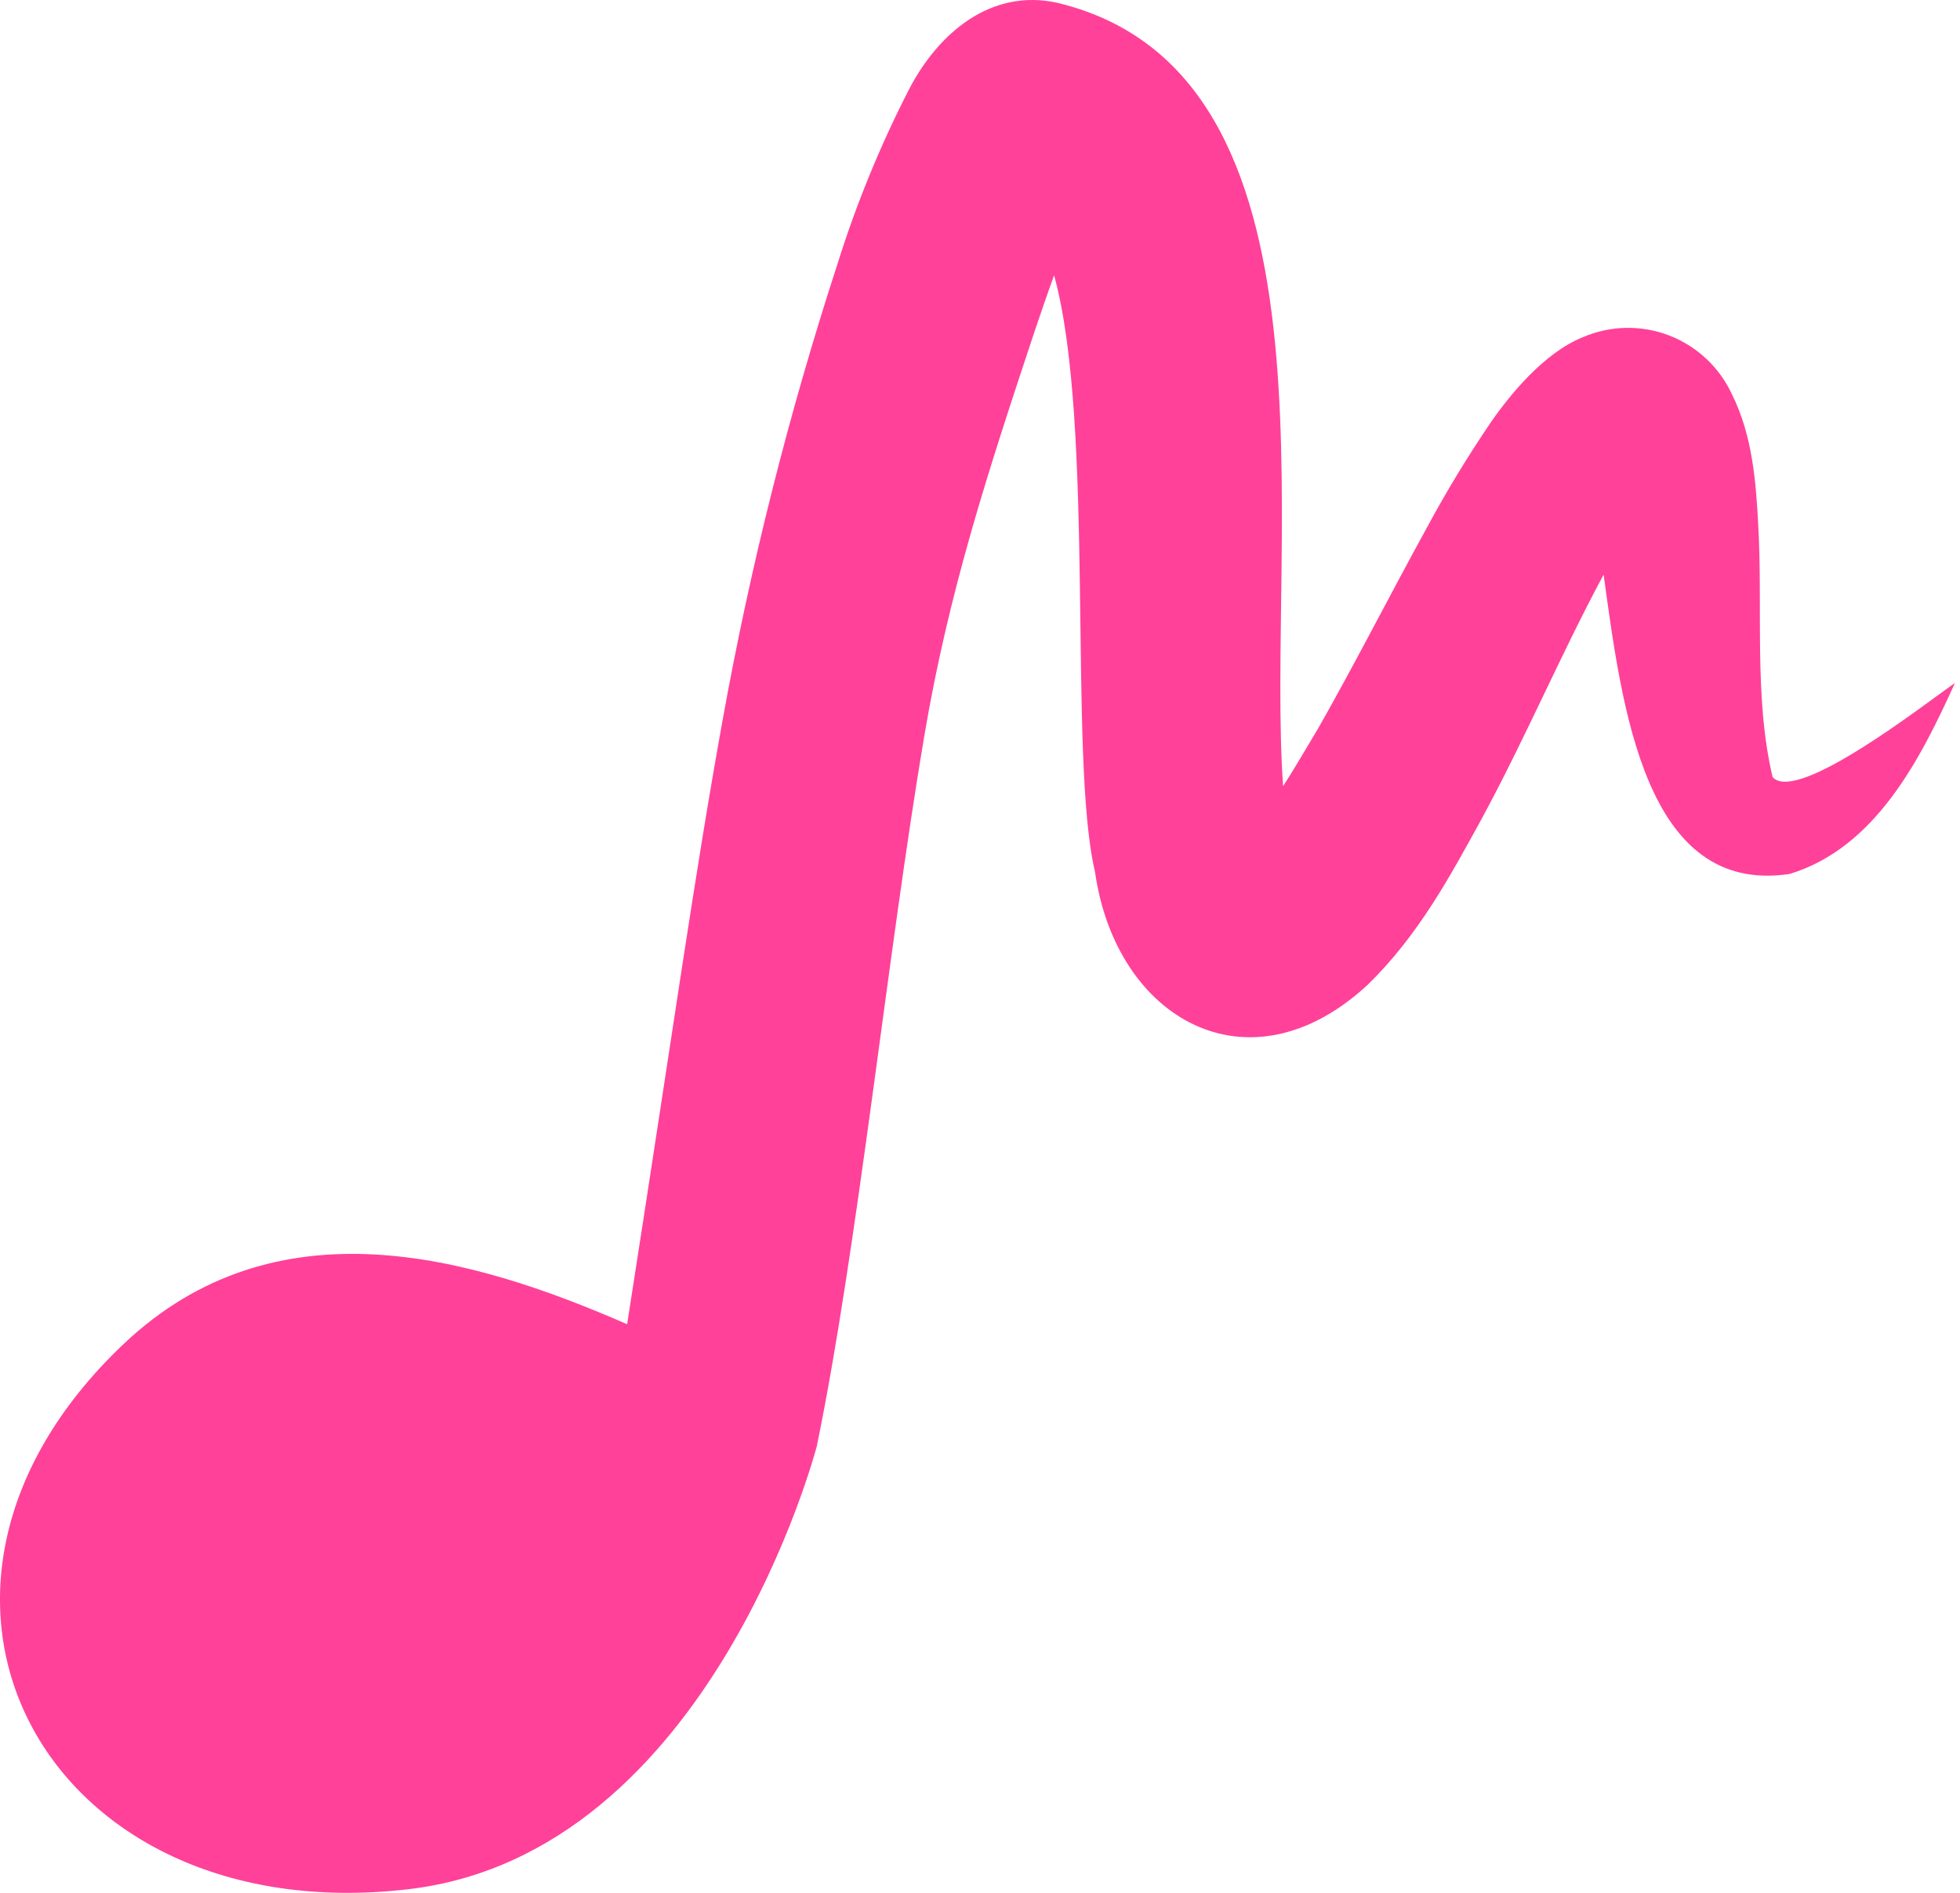 <svg width="58" height="56" viewBox="0 0 58 56" fill="none" xmlns="http://www.w3.org/2000/svg">
<path d="M52.454 22.989C51.895 20.619 52.172 18.016 52.027 15.483C51.959 14.246 51.858 12.883 51.254 11.671C50.885 10.869 50.218 10.243 49.394 9.925C48.571 9.608 47.656 9.626 46.844 9.974C45.691 10.436 44.681 11.678 44.111 12.502C43.423 13.515 42.787 14.563 42.207 15.642C41.086 17.681 40.071 19.682 39.007 21.549C38.664 22.116 38.326 22.707 37.969 23.261C37.45 15.858 39.945 2.171 31.298 0.085C29.297 -0.362 27.751 1.02 26.917 2.611C26.052 4.29 25.334 6.042 24.771 7.845C23.335 12.256 22.202 16.759 21.38 21.324C20.539 25.981 19.965 30.169 18.558 39.178C13.933 37.157 8.157 35.495 3.65 39.77C-4.102 47.121 1.332 57.144 12.077 55.894C21.062 54.849 24.18 42.753 24.18 42.753H24.177C25.373 36.941 26.259 28.25 27.346 21.804C28.074 17.487 29.248 13.919 30.62 9.79C30.801 9.258 30.991 8.697 31.193 8.144C32.419 12.615 31.599 22.42 32.405 25.802C33.02 30.145 36.949 32.403 40.478 29.13C41.985 27.658 42.917 25.913 43.848 24.22C45.16 21.796 46.203 19.323 47.454 17.001C47.998 20.934 48.674 26.496 52.955 25.857C55.52 25.081 56.849 22.409 57.851 20.206C56.992 20.799 53.174 23.799 52.453 22.989" fill="#FF4199"/>
</svg>
